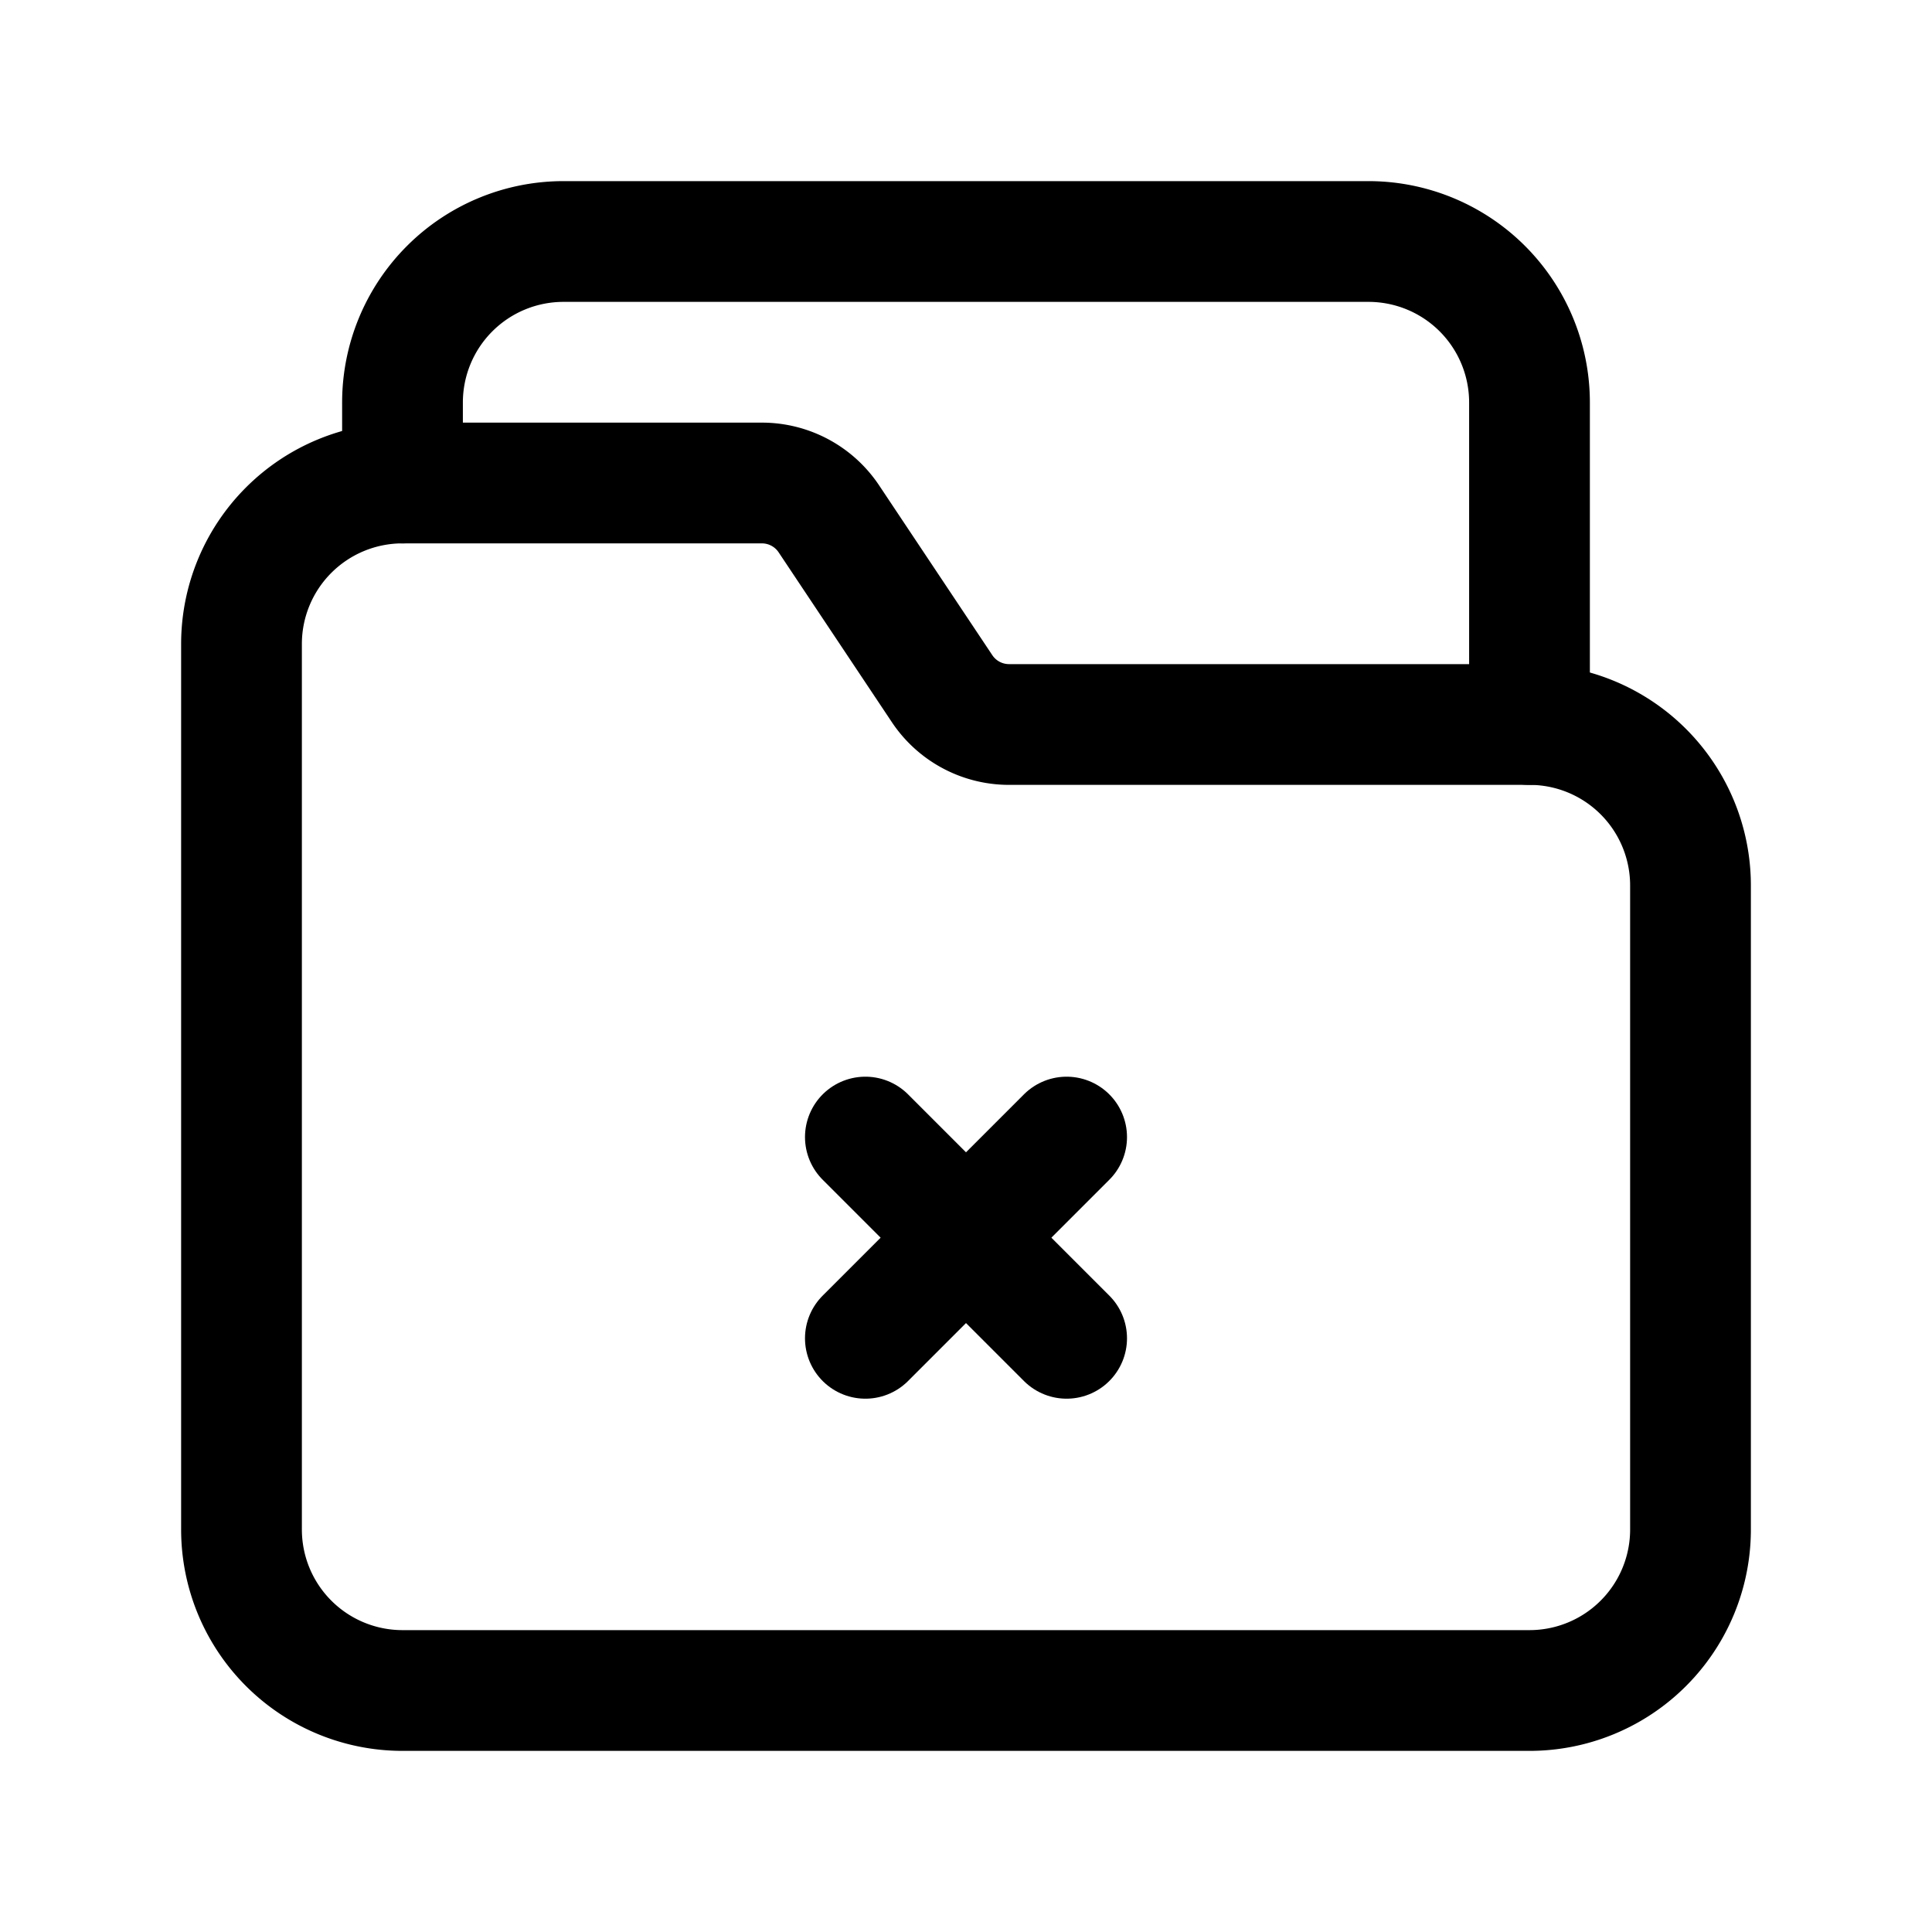 <svg version="1.1" viewBox="0 0 24 24" xmlns="http://www.w3.org/2000/svg"><title>files folder delete</title><g class="nc-icon-wrapper"><g stroke-linecap="round" stroke-width="1.5" stroke="currentColor" fill="none" stroke-linejoin="round"><path d="M19 9h-6.465a1 1 0 0 1-.832-.445l-1.406-2.109A1 1 0 0 0 9.465 6H5a2 2 0 0 0-2 2v11a2 2 0 0 0 2 2h14a2 2 0 0 0 2-2v-8a2 2 0 0 0-2-2z"/><path d="M5 6V5a2 2 0 0 1 2-2h10a2 2 0 0 1 2 2v4"/><path d="M13.25 14.125l-2.5 2.5"/><path d="M13.25 16.625l-2.5-2.5"/></g><path fill="none" d="M0 0h24v24H0V0z"/></g></svg>